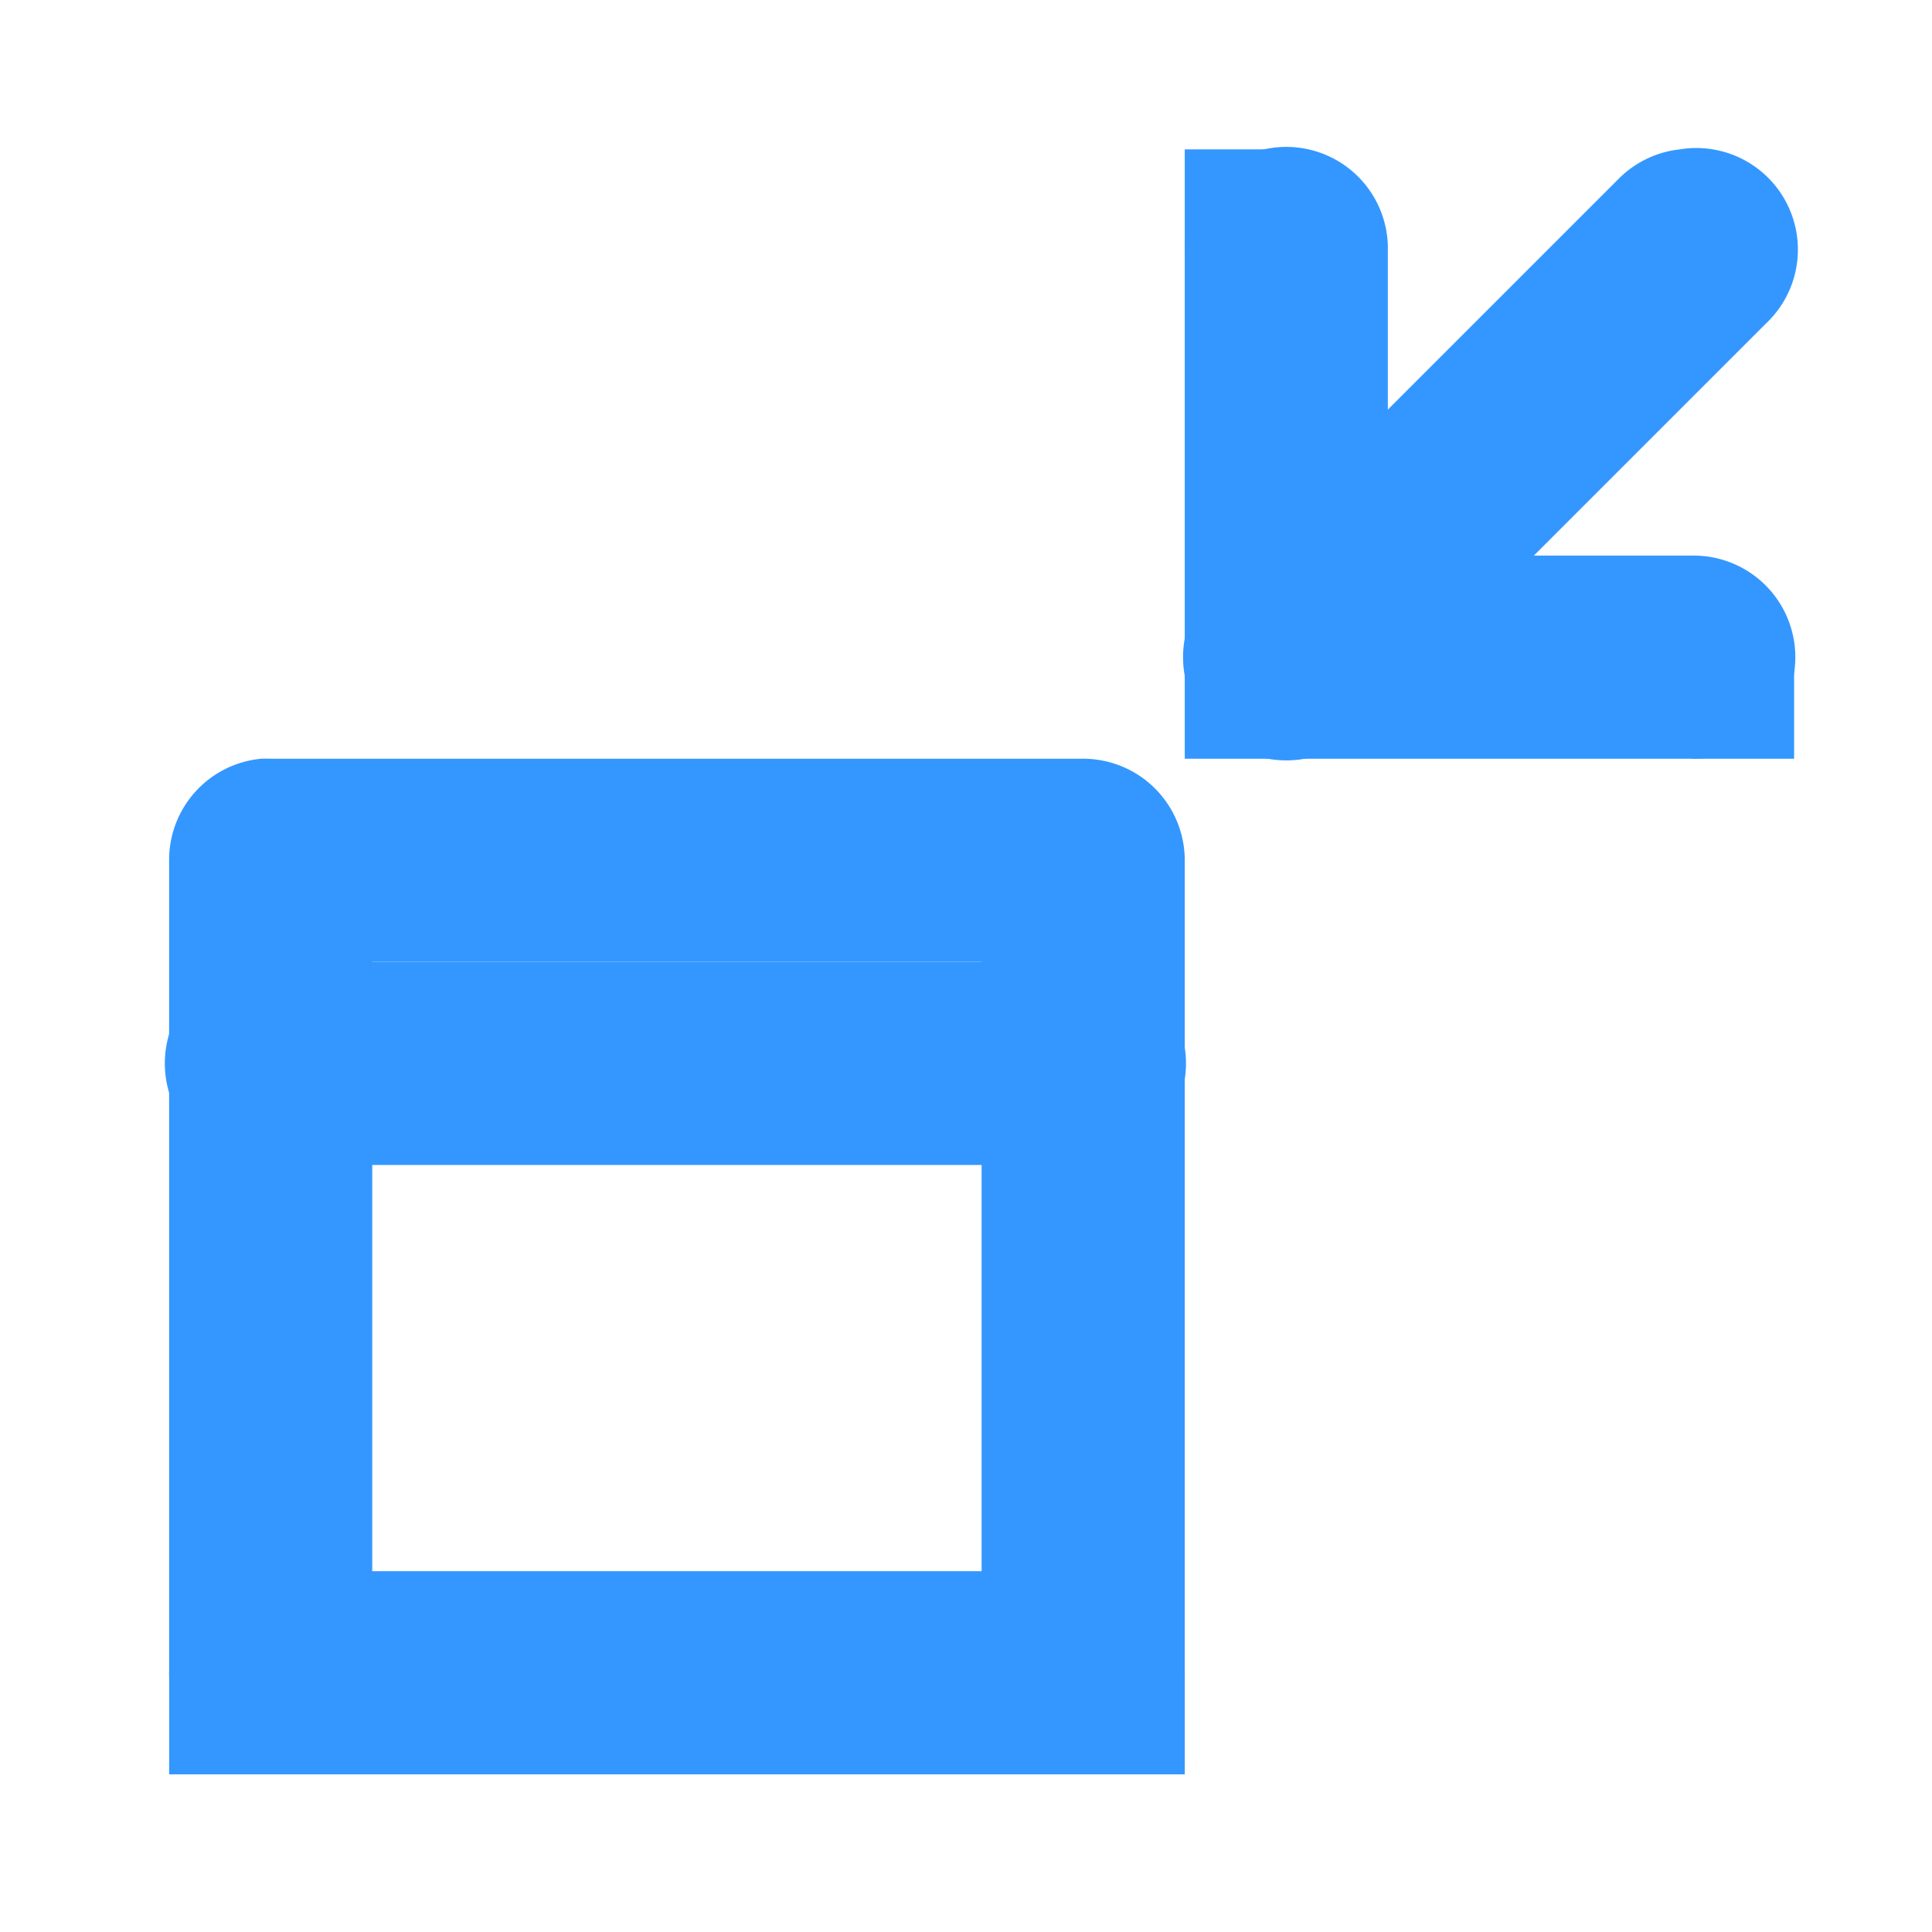 <?xml version="1.0" encoding="UTF-8" standalone="no"?>
<!-- Created with Inkscape (http://www.inkscape.org/) -->

<svg
   xmlns:dc="http://purl.org/dc/elements/1.1/"
   xmlns:cc="http://creativecommons.org/ns#"
   xmlns:rdf="http://www.w3.org/1999/02/22-rdf-syntax-ns#"
   xmlns:svg="http://www.w3.org/2000/svg"
   xmlns="http://www.w3.org/2000/svg"
   xmlns:sodipodi="http://sodipodi.sourceforge.net/DTD/sodipodi-0.dtd"
   xmlns:inkscape="http://www.inkscape.org/namespaces/inkscape"
   width="128"
   height="128"
   id="svg3027"
   version="1.1"
   inkscape:version="0.48.5 r10040"
   sodipodi:docname="view-refresh.svg">
  <defs
     id="defs3029" />
  <sodipodi:namedview
     id="base"
     pagecolor="#ffffff"
     bordercolor="#666666"
     borderopacity="1.0"
     inkscape:pageopacity="0.0"
     inkscape:pageshadow="2"
     inkscape:zoom="2.8"
     inkscape:cx="68.006648"
     inkscape:cy="77.070011"
     inkscape:document-units="px"
     inkscape:current-layer="svg3027"
     showgrid="false"
     inkscape:window-width="1013"
     inkscape:window-height="847"
     inkscape:window-x="506"
     inkscape:window-y="20"
     inkscape:window-maximized="0" />
  <g
     inkscape:label="Livello 1"
     inkscape:groupmode="layer"
     id="layer1"
     transform="translate(0,-924.362)" />
  <path
     inkscape:connector-curvature="0"
     d="m 83.748,9.896 a 6.729,6.729 0 0 0 -5.257,6.729 l 0,26.914 a 6.729,6.729 0 0 0 6.729,6.729 l 26.914,0 a 6.729,6.729 0 1 0 0,-13.457 l -20.186,0 0,-20.186 a 6.729,6.729 0 0 0 -8.2,-6.729 z"
     id="path12113-8"
     style="font-size:medium;font-style:normal;font-variant:normal;font-weight:normal;font-stretch:normal;text-indent:0;text-align:start;text-decoration:none;line-height:normal;letter-spacing:normal;word-spacing:normal;text-transform:none;direction:ltr;block-progression:tb;writing-mode:lr-tb;text-anchor:start;baseline-shift:baseline;color:#000000;fill:#3397ff;fill-opacity:1;stroke:none;stroke-width:2;marker:none;visibility:visible;display:inline;overflow:visible;enable-background:new;font-family:Sans;-inkscape-font-specification:Sans" />
  <path
     inkscape:connector-curvature="0"
     d="m 111.294,9.896 a 6.729,6.729 0 0 0 -3.995,1.892 L 80.384,38.703 a 6.839,6.839 0 1 0 9.672,9.672 L 116.971,21.461 A 6.729,6.729 0 0 0 111.294,9.896 z"
     id="path12147-8"
     style="font-size:medium;font-style:normal;font-variant:normal;font-weight:normal;font-stretch:normal;text-indent:0;text-align:start;text-decoration:none;line-height:normal;letter-spacing:normal;word-spacing:normal;text-transform:none;direction:ltr;block-progression:tb;writing-mode:lr-tb;text-anchor:start;baseline-shift:baseline;color:#000000;fill:#3397ff;fill-opacity:1;stroke:none;stroke-width:2;marker:none;visibility:visible;display:inline;overflow:visible;enable-background:new;font-family:Sans;-inkscape-font-specification:Sans" />
  <rect
     x="78.493"
     y="43.539"
     id="rect12919-5"
     height="6.729"
     style="color:#000000;fill:#3397ff;fill-opacity:1;stroke:none;stroke-width:2;marker:none;visibility:visible;display:inline;overflow:visible;enable-background:new"
     width="6.729" />
  <path
     inkscape:connector-curvature="0"
     d="m 17.303,50.268 a 6.729,6.729 0 0 0 -6.098,6.729 l 0,53.829 a 6.729,6.729 0 0 0 6.729,6.729 l 53.829,0 a 6.729,6.729 0 0 0 6.729,-6.729 l 0,-53.829 a 6.729,6.729 0 0 0 -6.729,-6.729 l -53.829,0 a 6.729,6.729 0 0 0 -0.631,0 z m 7.359,13.457 40.372,0 0,40.372 -40.372,0 0,-40.372 z"
     id="rect13039"
     style="font-size:medium;font-style:normal;font-variant:normal;font-weight:normal;font-stretch:normal;text-indent:0;text-align:start;text-decoration:none;line-height:normal;letter-spacing:normal;word-spacing:normal;text-transform:none;direction:ltr;block-progression:tb;writing-mode:lr-tb;text-anchor:start;baseline-shift:baseline;color:#000000;fill:#3397ff;fill-opacity:1;stroke:none;stroke-width:2;marker:none;visibility:visible;display:inline;overflow:visible;enable-background:new;font-family:Sans;-inkscape-font-specification:Sans" />
  <path
     inkscape:connector-curvature="0"
     d="m 17.303,63.725 a 6.736,6.736 0 0 0 0.631,13.457 l 53.829,0 a 6.729,6.729 0 1 0 0,-13.457 l -53.829,0 a 6.729,6.729 0 0 0 -0.631,0 z"
     id="path13041"
     style="font-size:medium;font-style:normal;font-variant:normal;font-weight:normal;font-stretch:normal;text-indent:0;text-align:start;text-decoration:none;line-height:normal;letter-spacing:normal;word-spacing:normal;text-transform:none;direction:ltr;block-progression:tb;writing-mode:lr-tb;text-anchor:start;baseline-shift:baseline;color:#000000;fill:#3397ff;fill-opacity:1;fill-rule:evenodd;stroke:none;stroke-width:2;marker:none;visibility:visible;display:inline;overflow:visible;enable-background:new;font-family:Sans;-inkscape-font-specification:Sans" />
  <rect
     x="112.136"
     y="43.539"
     id="rect4479-2-9-9-0-8-6"
     height="6.729"
     width="6.729"
     style="color:#000000;fill:#3397ff;fill-opacity:1;fill-rule:nonzero;stroke:none;stroke-width:2;marker:none;visibility:visible;display:inline;overflow:visible;enable-background:accumulate" />
  <rect
     x="78.493"
     y="9.896"
     id="rect4479-2-9-9-0-8-6-6"
     height="6.729"
     width="6.729"
     style="color:#000000;fill:#3397ff;fill-opacity:1;fill-rule:nonzero;stroke:none;stroke-width:2;marker:none;visibility:visible;display:inline;overflow:visible;enable-background:accumulate" />
  <rect
     x="71.764"
     y="110.825"
     id="rect4479-2-9-9-0-8-6-9"
     height="6.729"
     width="6.729"
     style="color:#000000;fill:#3397ff;fill-opacity:1;fill-rule:nonzero;stroke:none;stroke-width:2;marker:none;visibility:visible;display:inline;overflow:visible;enable-background:accumulate" />
  <rect
     x="11.207"
     y="110.825"
     id="rect4479-2-9-9-0-8-6-4"
     height="6.729"
     width="6.729"
     style="color:#000000;fill:#3397ff;fill-opacity:1;fill-rule:nonzero;stroke:none;stroke-width:2;marker:none;visibility:visible;display:inline;overflow:visible;enable-background:accumulate" />
</svg>
